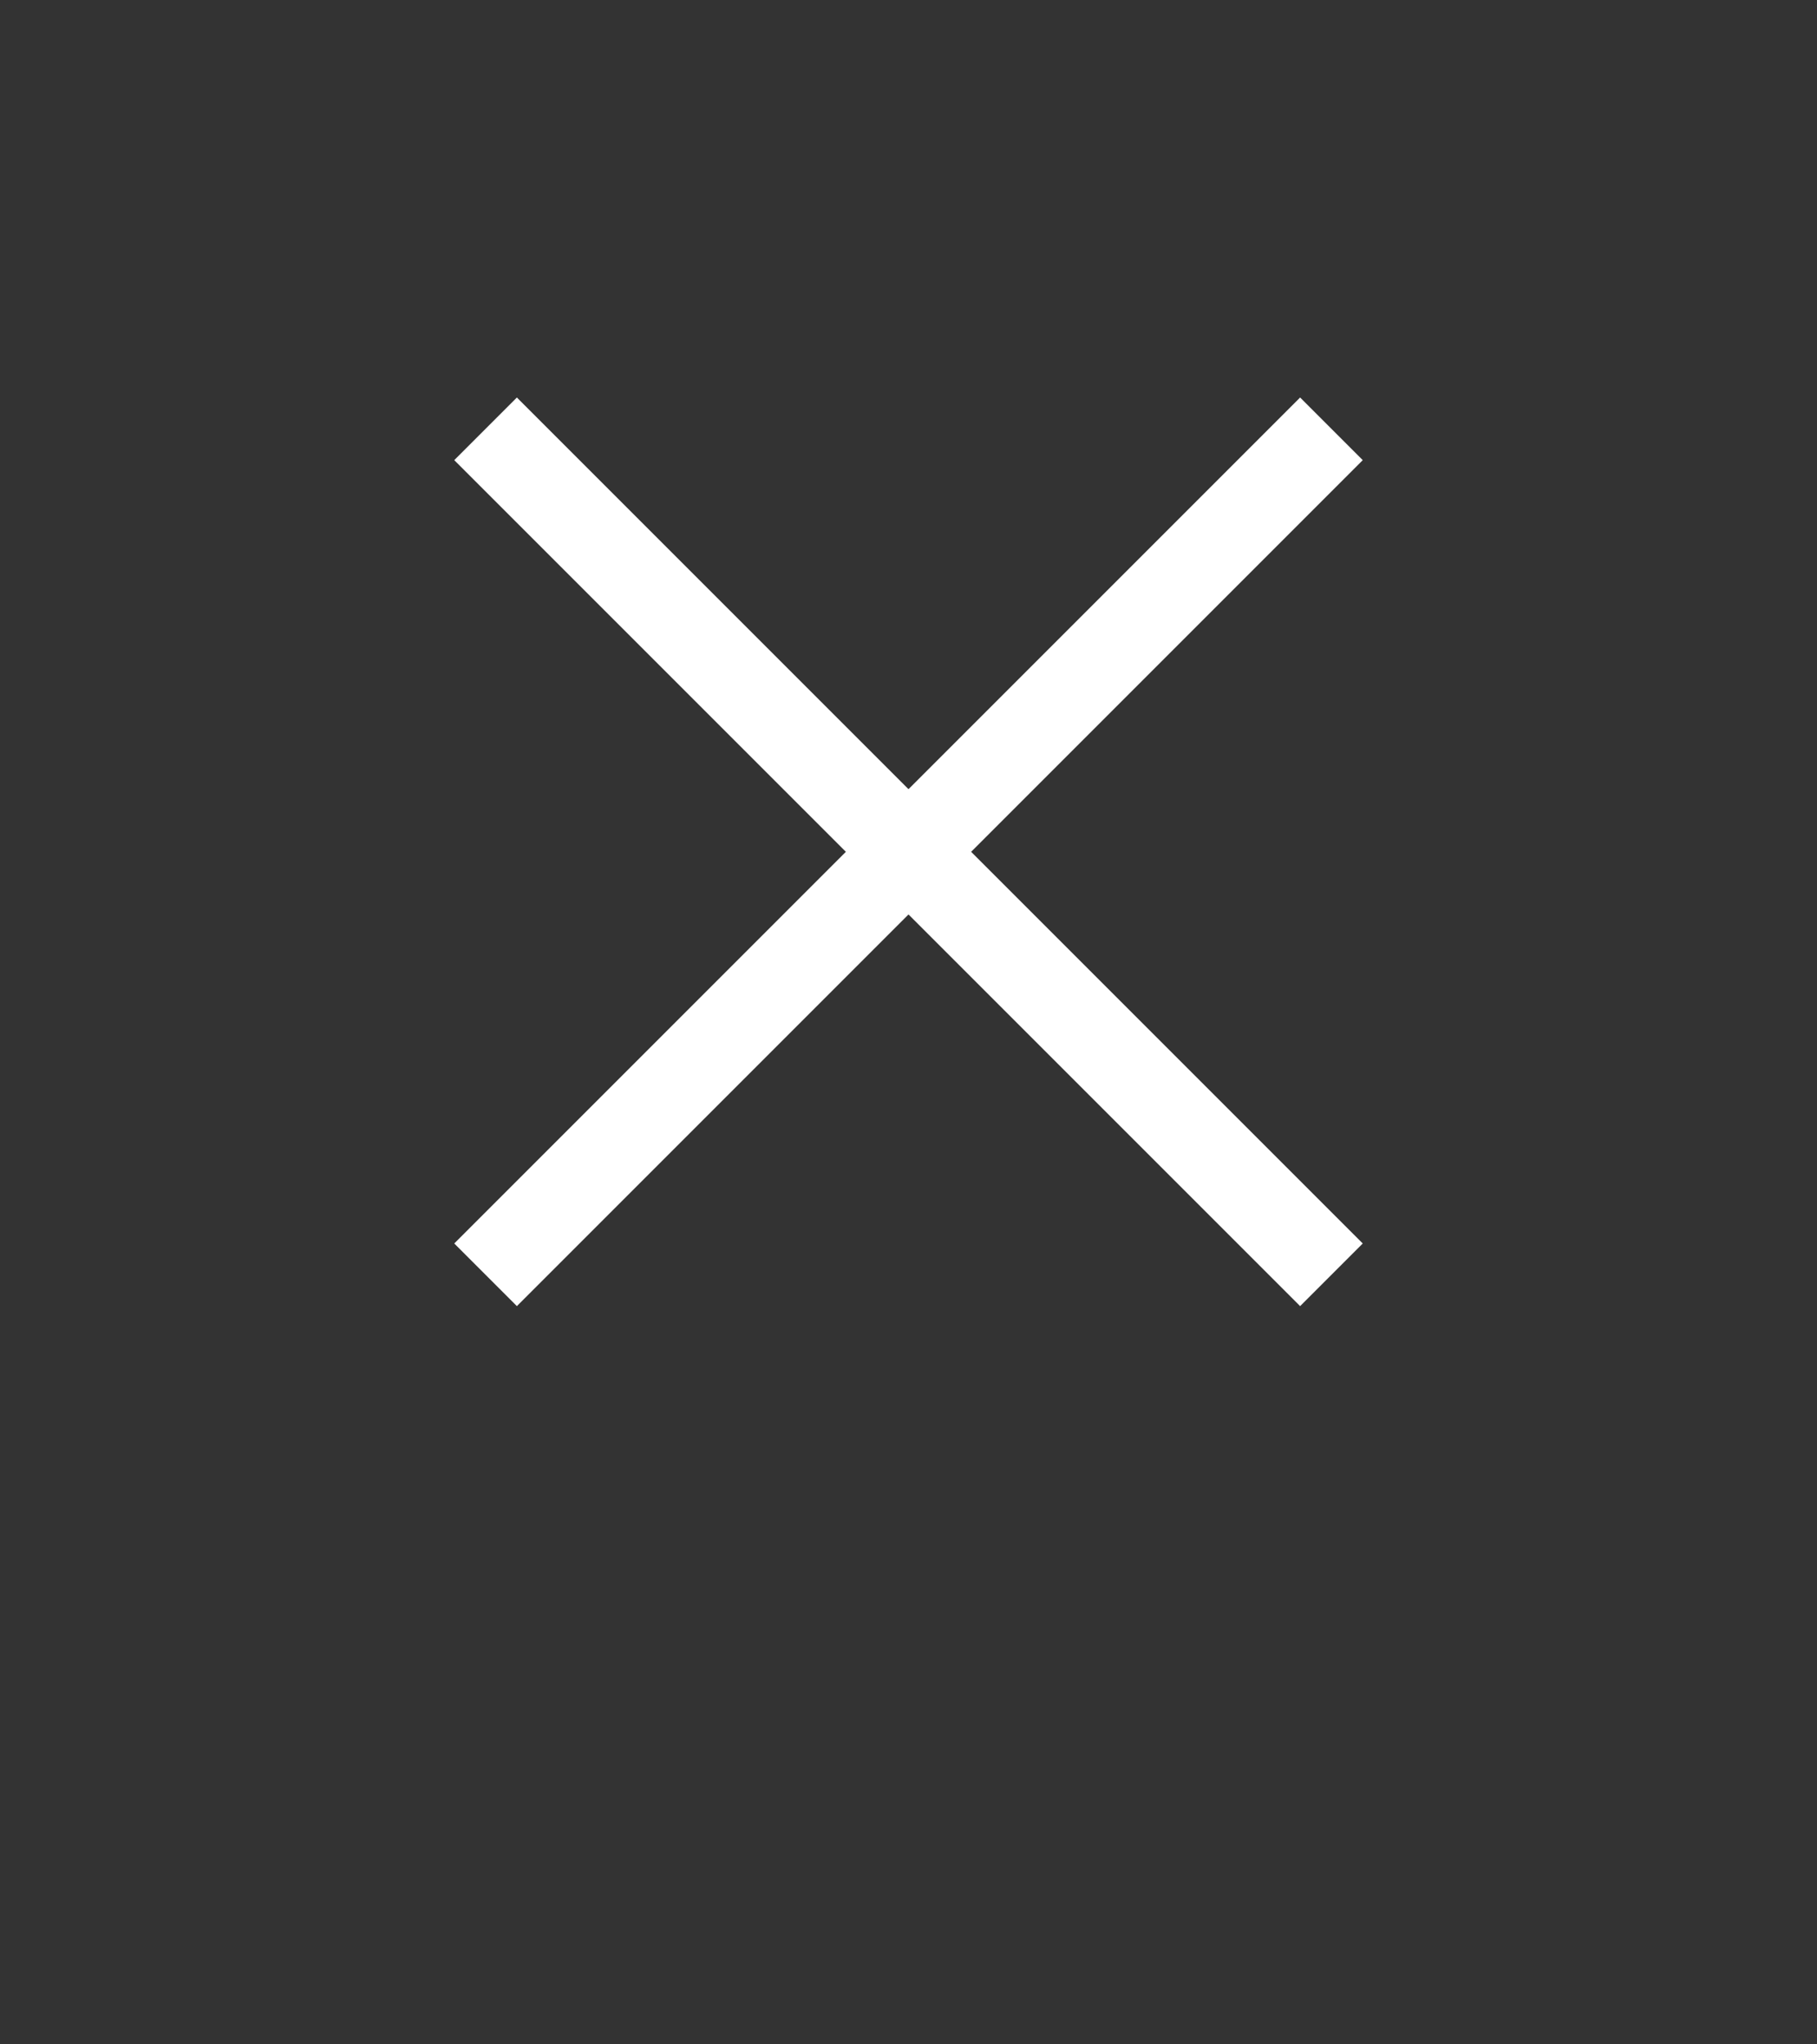 <?xml version="1.0" encoding="UTF-8" standalone="no"?><!DOCTYPE svg PUBLIC "-//W3C//DTD SVG 1.1//EN" "http://www.w3.org/Graphics/SVG/1.1/DTD/svg11.dtd"><svg width="100%" height="100%" viewBox="0 0 16 18" version="1.1" xmlns="http://www.w3.org/2000/svg" xmlns:xlink="http://www.w3.org/1999/xlink" xml:space="preserve" xmlns:serif="http://www.serif.com/" style="fill-rule:evenodd;clip-rule:evenodd;stroke-linejoin:round;stroke-miterlimit:2;"><rect x="0" y="0" width="16" height="18" fill="#333333" stroke="none"/><g id="old"></g><g id="tab-x" transform="matrix(0.5,0,0,0.5,0,-0.5)"><path d="M14.897,16L8,22.897L9.103,24L16,17.103L22.897,24L24,22.897L17.103,16L24,9.103L22.897,8L16,14.897L9.103,8L8,9.103L14.897,16Z" style="fill:white;fill-rule:nonzero;"/></g></svg>